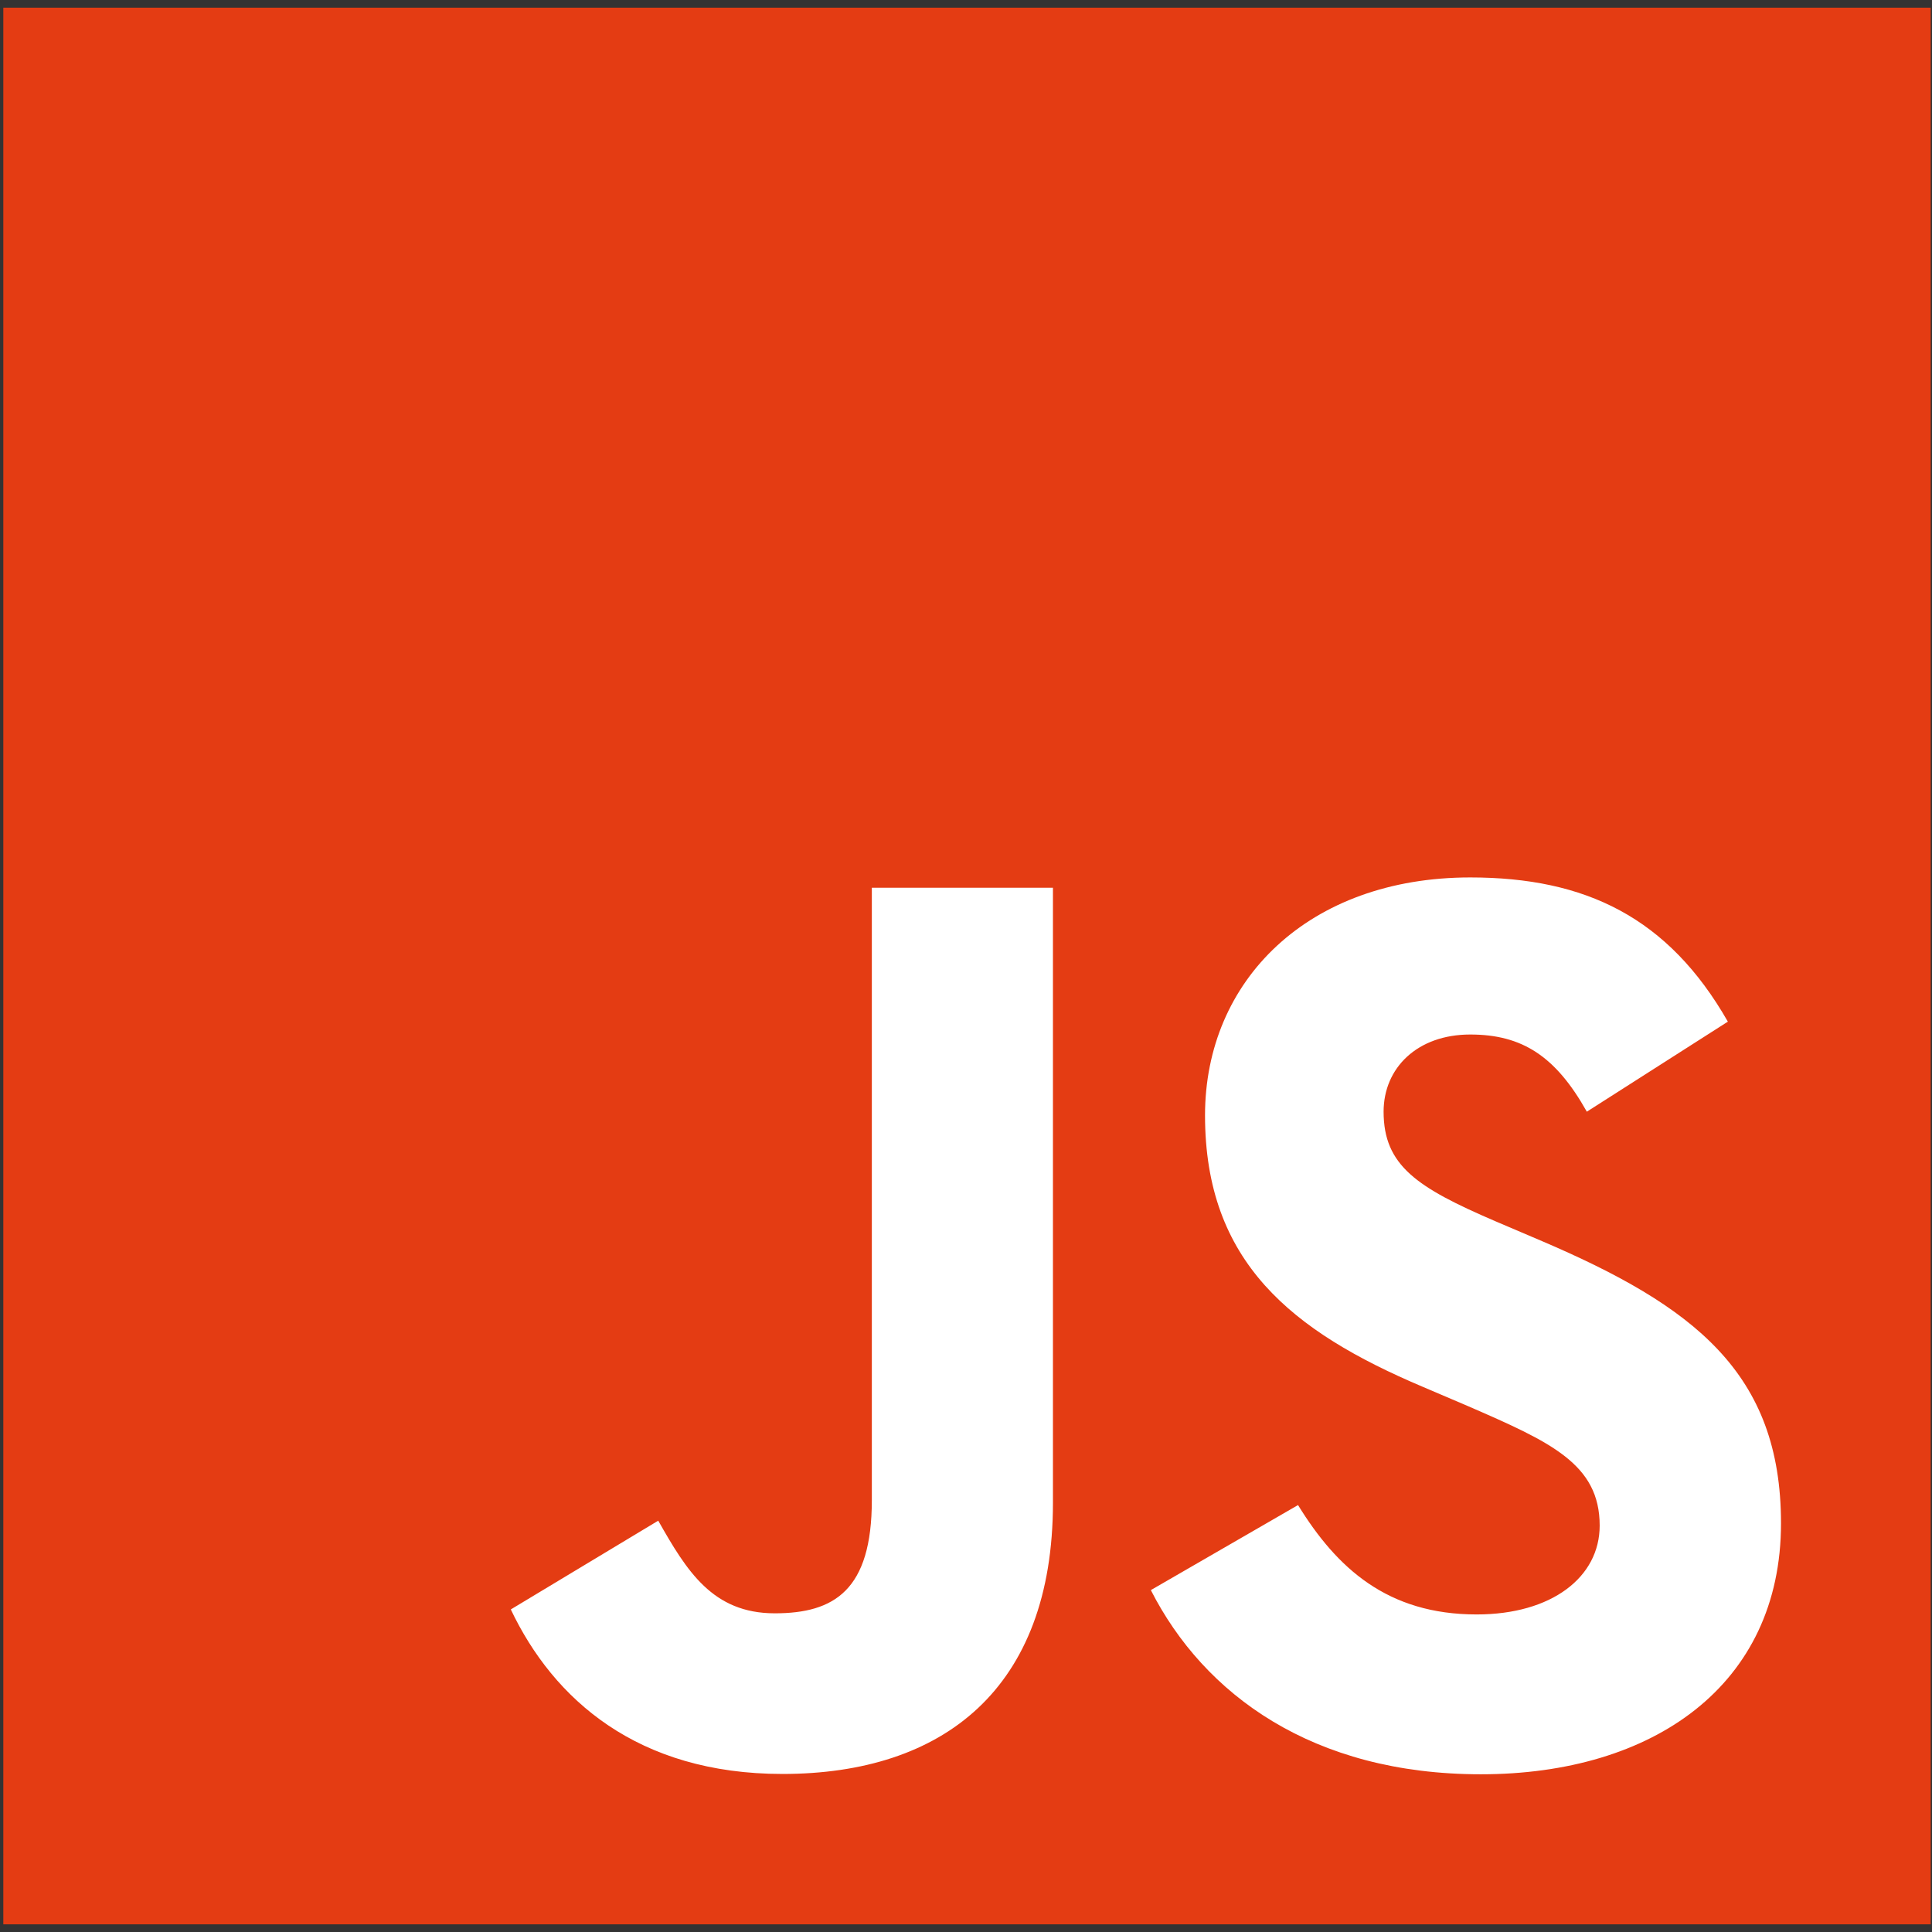 <svg width="224" height="224" viewBox="0 0 224 224" fill="none" xmlns="http://www.w3.org/2000/svg">
<rect x="0" y="0" width="224" height="224" fill="#333333" stroke="none"/>
<g clip-path="url(#clip0_1_36)">
<path d="M223.849 0.889H0.385V223.111H223.849V0.889Z" fill="#E43C13"/>
<path d="M150.496 174.501C154.997 181.81 160.854 187.182 171.211 187.182C179.912 187.182 185.47 182.857 185.47 176.882C185.47 169.721 179.759 167.185 170.182 163.019L164.933 160.78C149.78 154.36 139.713 146.317 139.713 129.316C139.713 113.654 151.713 101.732 170.466 101.732C183.817 101.732 193.415 106.353 200.332 118.452L183.98 128.892C180.38 122.473 176.496 119.944 170.466 119.944C164.316 119.944 160.417 123.824 160.417 128.892C160.417 135.157 164.319 137.693 173.329 141.573L178.578 143.81C196.42 151.418 206.493 159.175 206.493 176.614C206.493 195.414 191.642 205.714 171.697 205.714C152.195 205.714 139.596 196.473 133.431 184.36L150.496 174.501ZM76.317 176.31C79.616 182.131 82.617 187.051 89.831 187.051C96.73 187.051 101.082 184.367 101.082 173.929V102.924H122.081V174.212C122.081 195.834 109.333 205.676 90.725 205.676C73.912 205.676 64.175 197.023 59.224 186.601L76.317 176.31Z" fill="white"/>
</g>
<defs>
<clipPath id="clip0_1_36">
<rect width="224" height="224" fill="white"/>
</clipPath>
</defs>
</svg>
